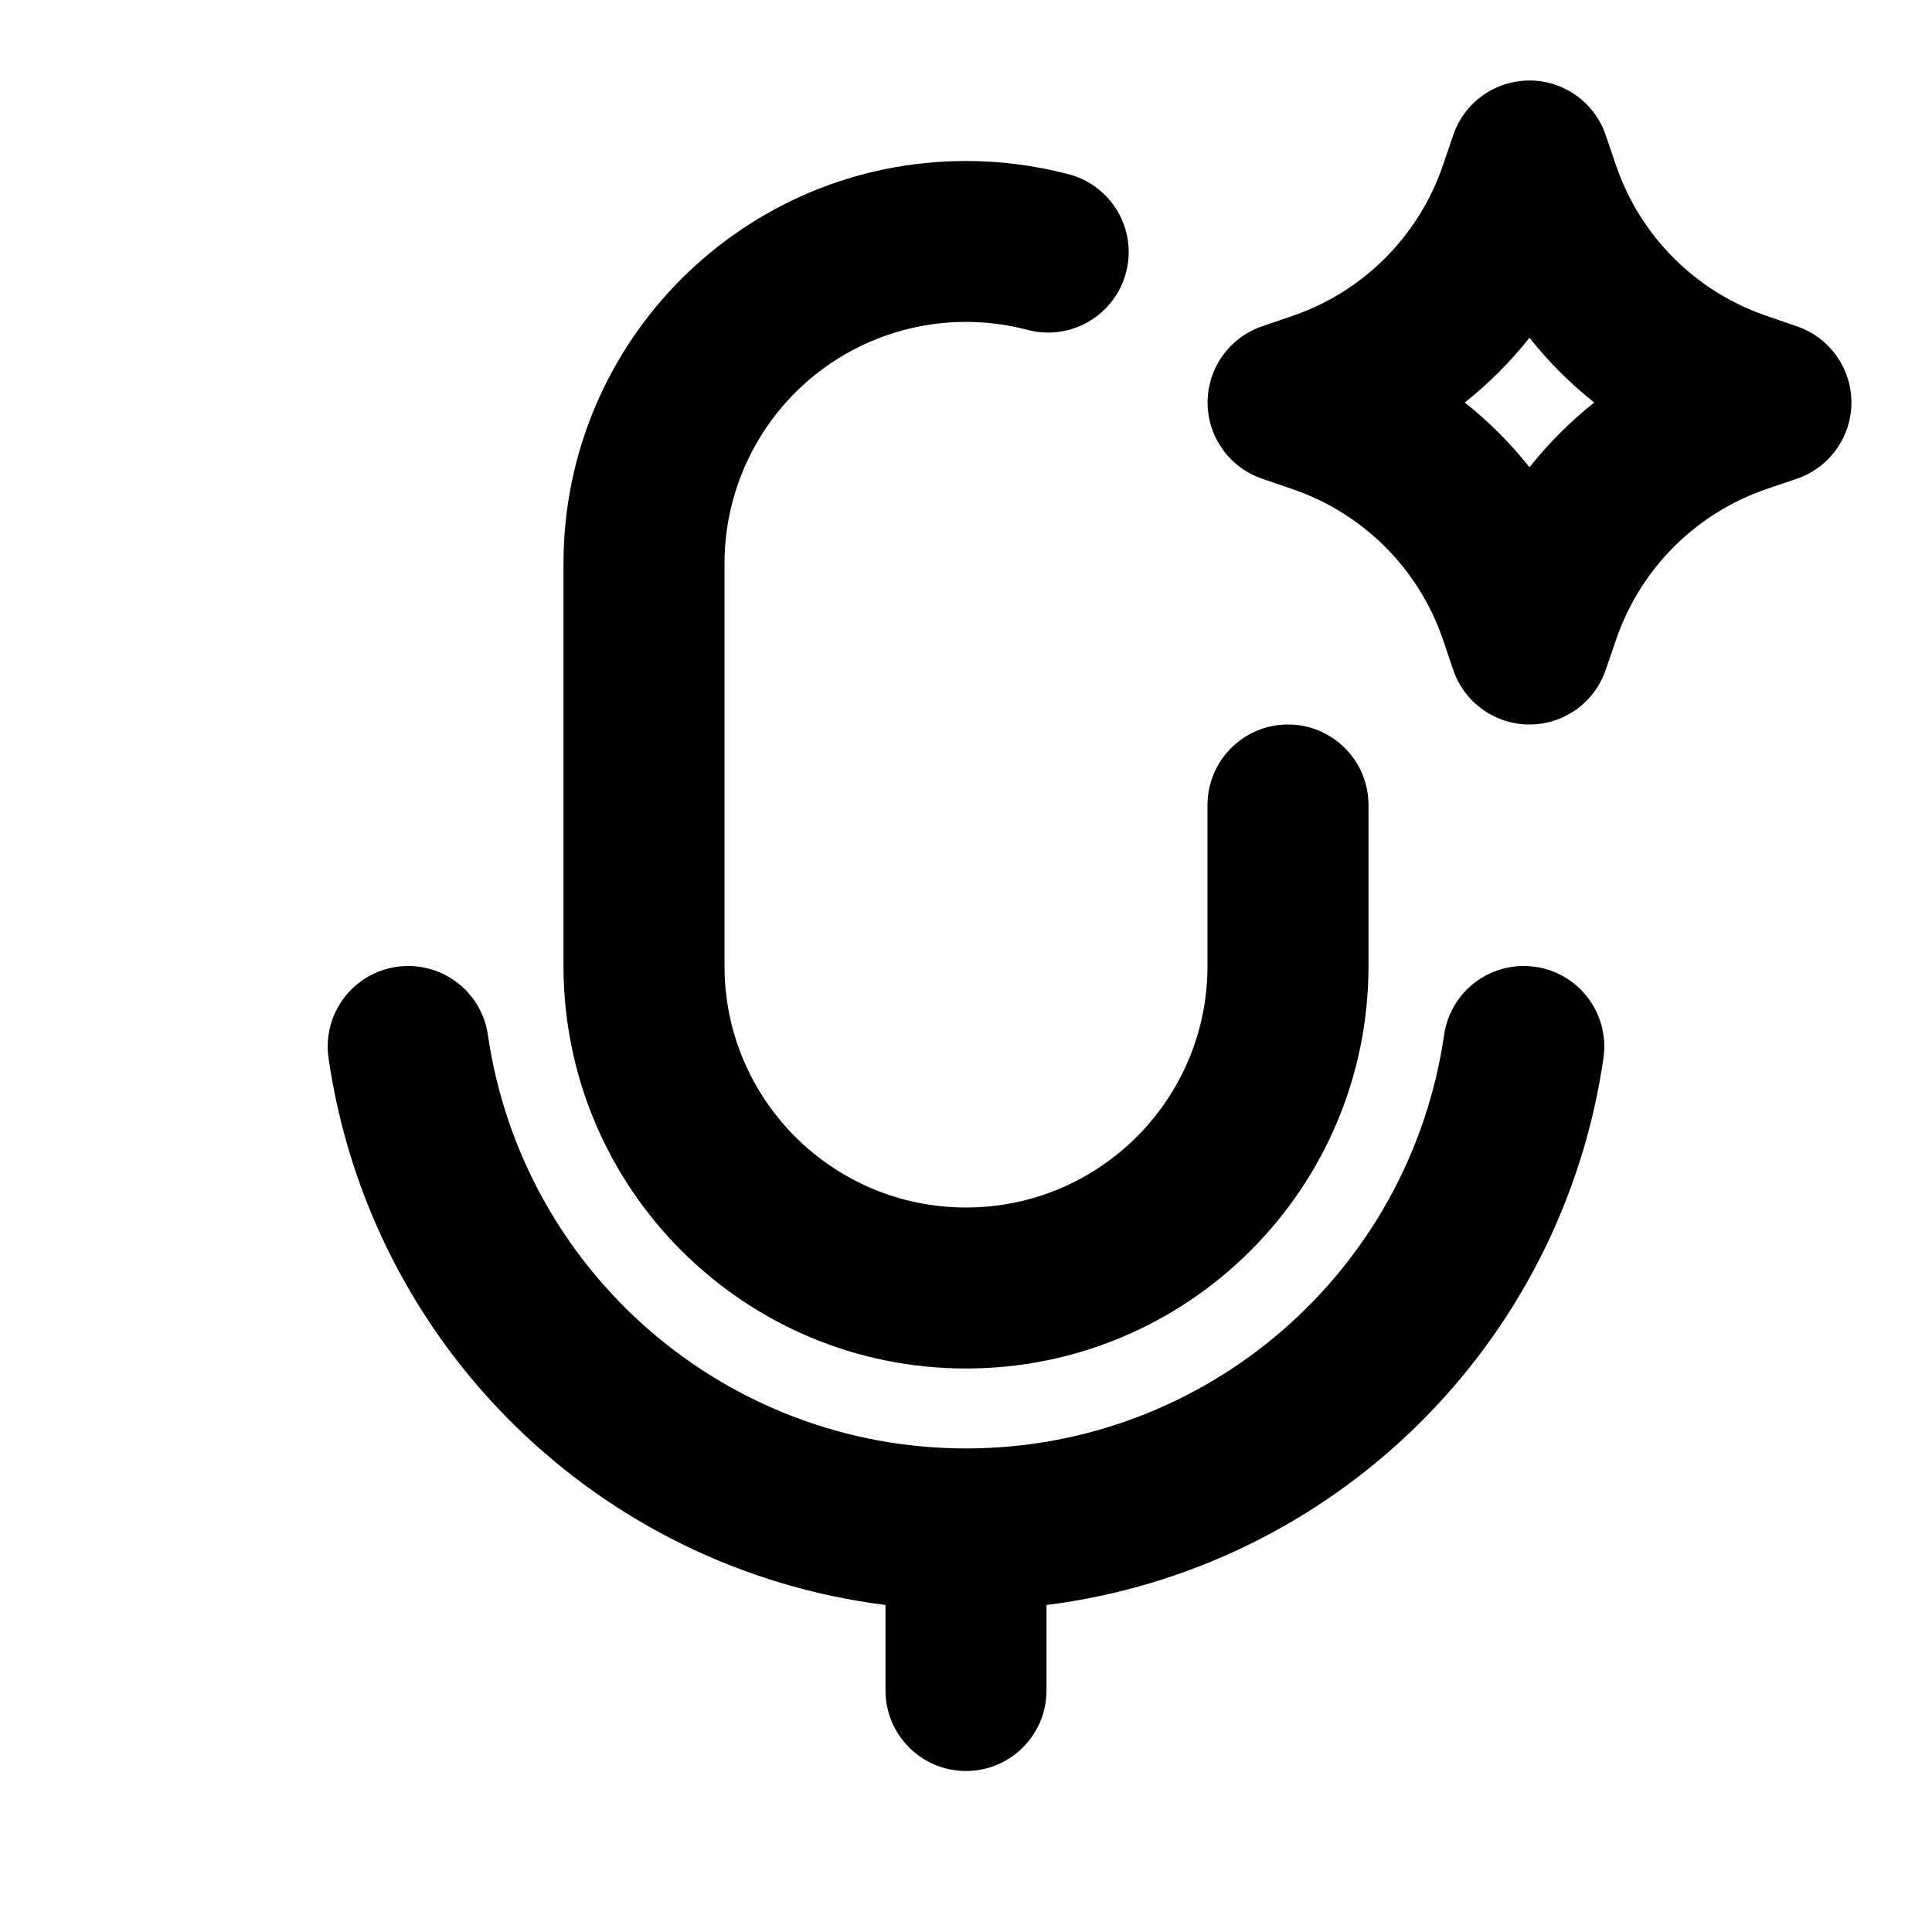 <svg xmlns="http://www.w3.org/2000/svg" width="24" height="24">
  <defs/>
  <path  d="M12,2 C12.43,2 12.848,2.055 13.25,2.158 C13.603,2.241 13.883,2.508 13.983,2.857 C14.082,3.205 13.985,3.581 13.729,3.837 C13.474,4.094 13.099,4.192 12.75,4.094 C11.851,3.862 10.896,4.059 10.162,4.627 C9.429,5.196 9,6.072 9,7 L9,12 C9,13.657 10.343,15 12,15 C13.657,15 15,13.657 15,12 L15,10 C15,9.448 15.448,9 16,9 C16.552,9 17,9.448 17,10 L17,12 C17,14.761 14.761,17 12,17 C9.239,17 7,14.761 7,12 L7,7 C7,4.239 9.239,2 12,2 Z M13,19.938 L13,21 C13,21.552 12.552,22 12,22 C11.448,22 11,21.552 11,21 L11,19.938 C7.428,19.487 4.596,16.706 4.081,13.142 C4.003,12.595 4.382,12.088 4.929,12.01 C5.476,11.932 5.983,12.311 6.061,12.858 C6.492,15.807 9.02,17.993 12,17.993 C14.98,17.993 17.508,15.807 17.939,12.858 C18.017,12.311 18.524,11.932 19.071,12.01 C19.618,12.088 19.997,12.595 19.919,13.142 C19.404,16.706 16.572,19.487 13,19.938 Z M19.946,1.677 L20.075,2.055 C20.375,2.934 21.066,3.624 21.945,3.924 L22.323,4.054 C22.727,4.193 22.999,4.573 22.999,5 C22.999,5.427 22.727,5.807 22.323,5.946 L21.945,6.075 C21.066,6.375 20.376,7.066 20.076,7.945 L19.946,8.323 C19.808,8.728 19.427,9 19,9 C18.572,9 18.191,8.728 18.053,8.323 L17.925,7.945 C17.625,7.066 16.934,6.376 16.055,6.076 L15.677,5.946 C15.273,5.807 15.001,5.427 15.001,5 C15.001,4.573 15.273,4.193 15.677,4.054 L16.054,3.925 C16.933,3.625 17.624,2.934 17.924,2.055 L18.053,1.677 C18.191,1.272 18.572,1 19,1 C19.427,1 19.808,1.272 19.946,1.677 Z M18.196,5 C18.494,5.237 18.763,5.506 19,5.804 C19.237,5.506 19.506,5.237 19.804,5 C19.506,4.764 19.236,4.494 19,4.196 C18.763,4.494 18.494,4.764 18.196,5 Z"/>
</svg>

